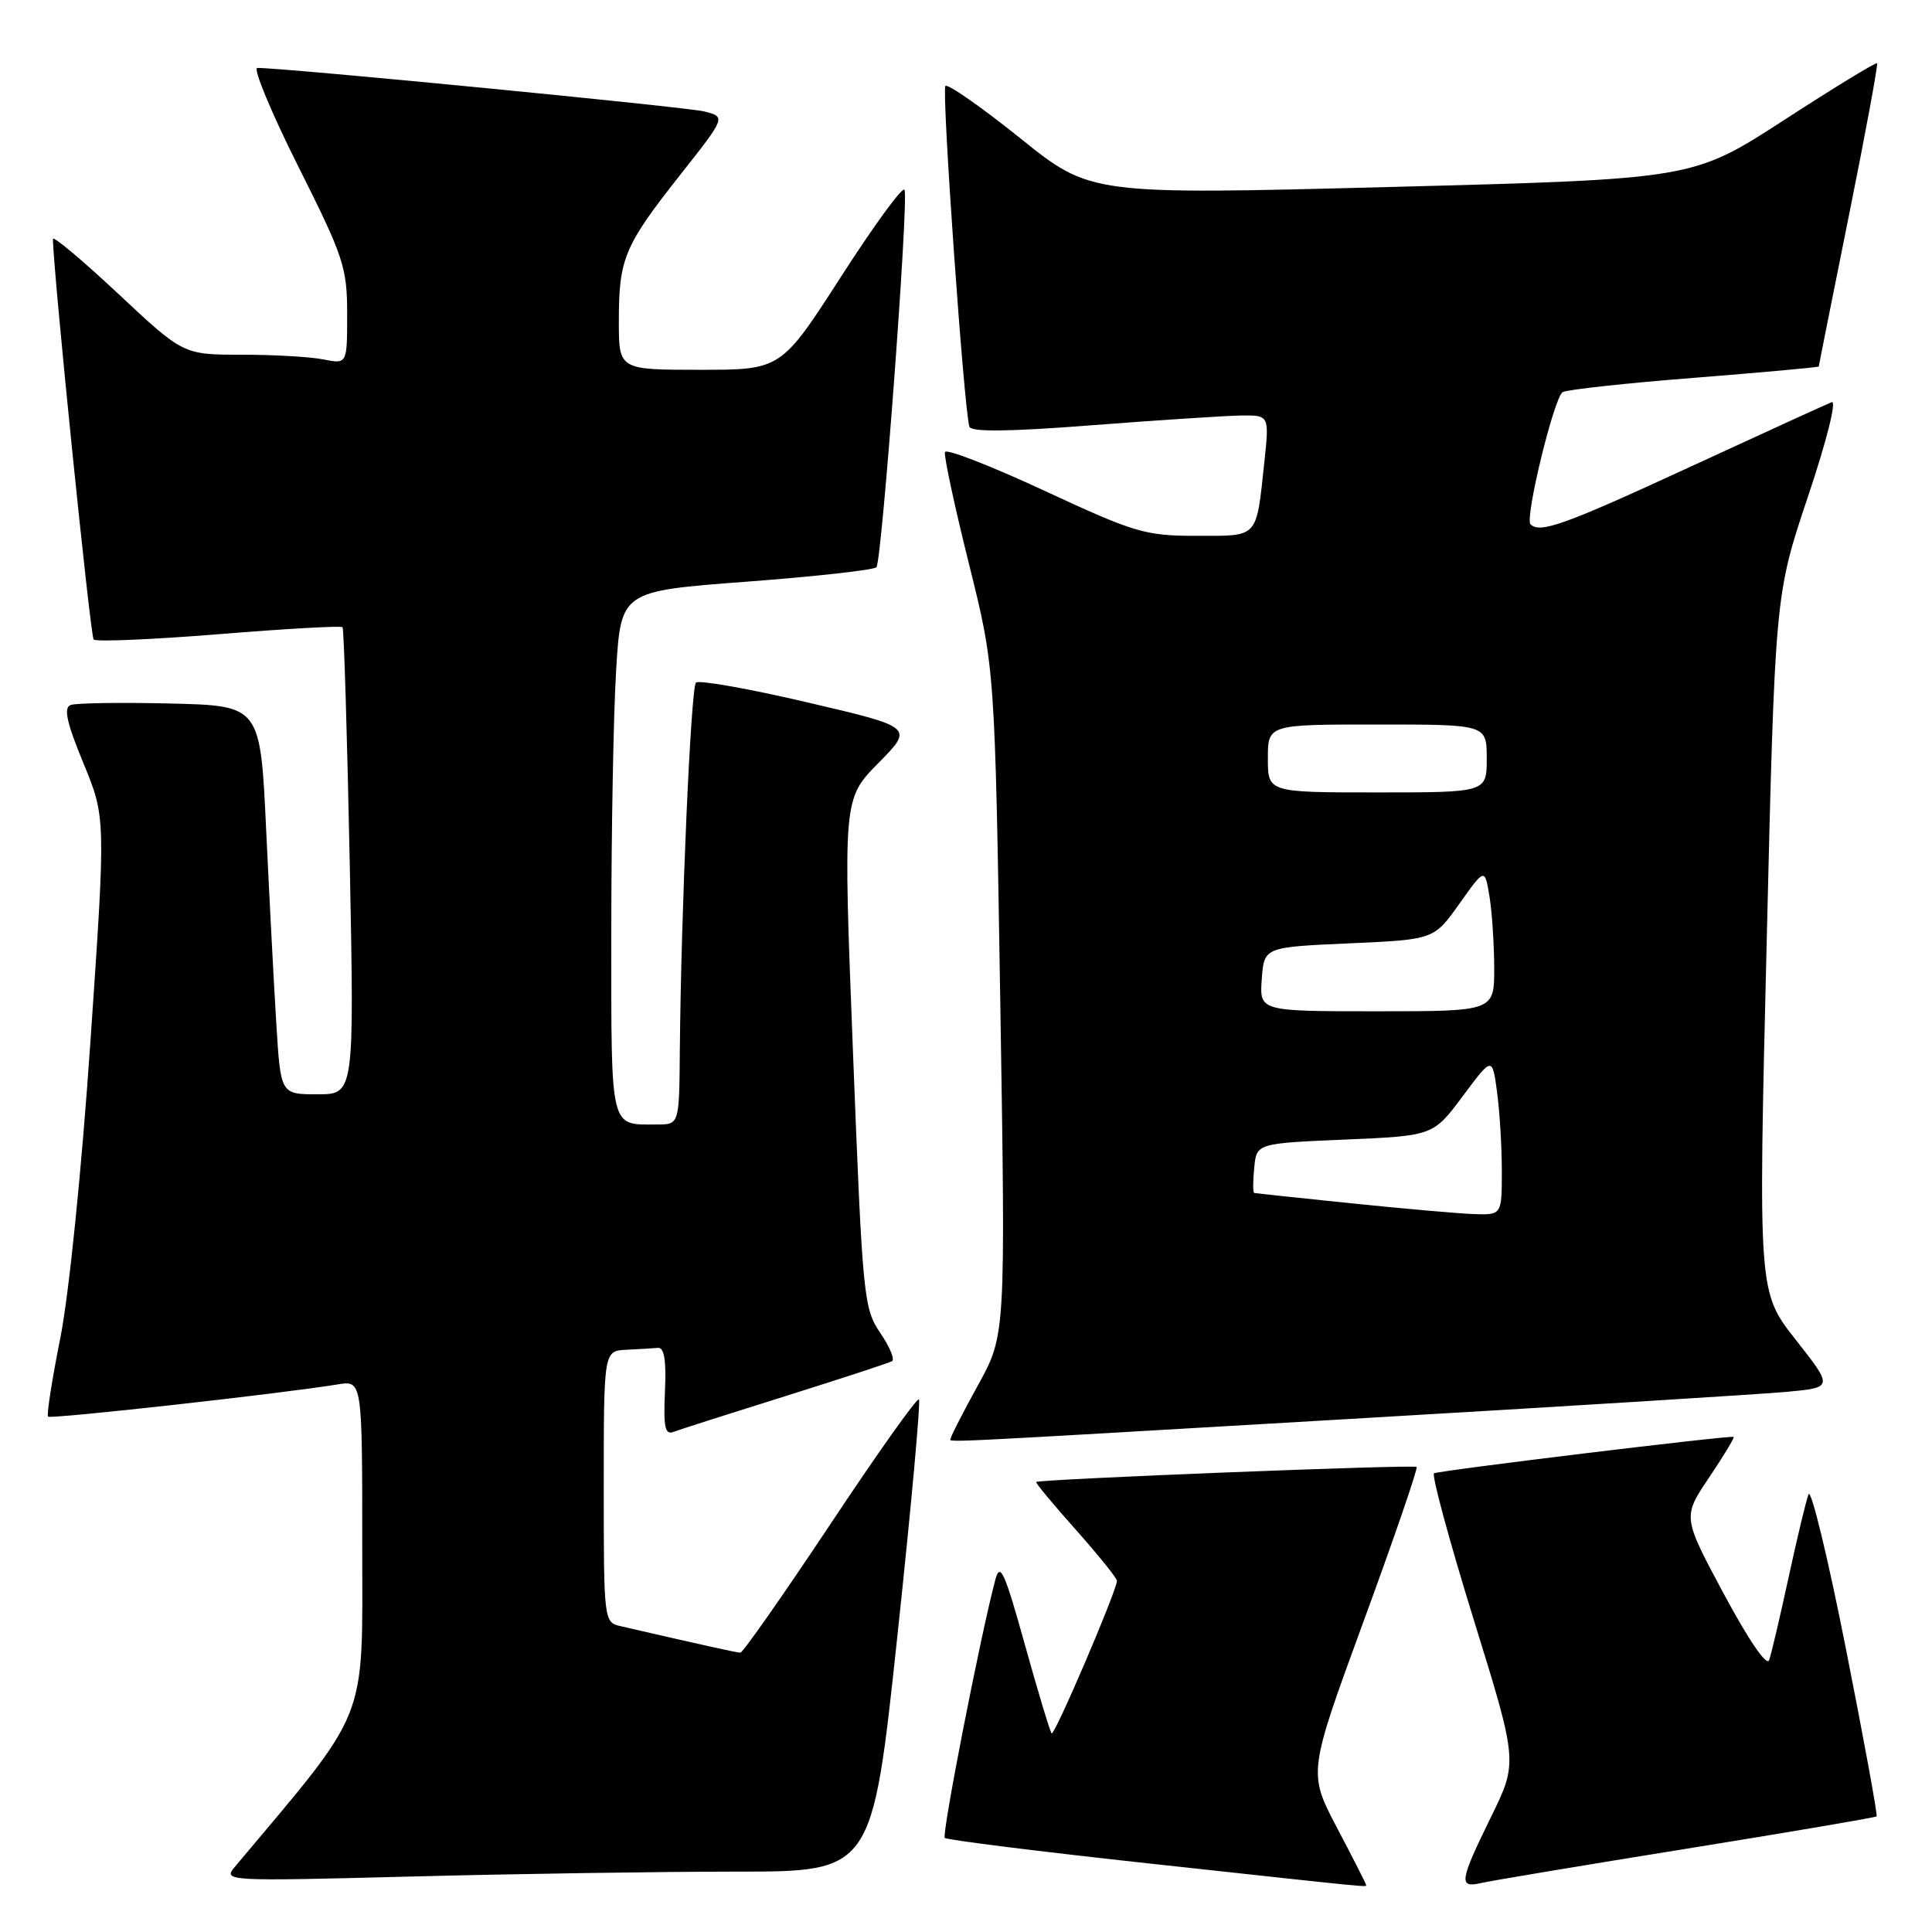 <?xml version="1.0" encoding="UTF-8" standalone="no"?>
<!DOCTYPE svg PUBLIC "-//W3C//DTD SVG 1.1//EN" "http://www.w3.org/Graphics/SVG/1.1/DTD/svg11.dtd" >
<svg xmlns="http://www.w3.org/2000/svg" xmlns:xlink="http://www.w3.org/1999/xlink" version="1.1" viewBox="0 0 256 256">
 <g >
 <path fill="currentColor"
d=" M 181.00 249.74 C 181.00 249.59 179.27 246.19 177.16 242.19 C 173.33 234.89 173.33 234.89 180.69 214.81 C 184.74 203.76 187.90 194.57 187.71 194.38 C 187.36 194.03 137.68 196.00 137.30 196.37 C 137.18 196.48 139.55 199.33 142.55 202.70 C 145.55 206.07 148.00 209.11 148.00 209.47 C 148.00 210.73 139.72 230.06 139.35 229.68 C 139.14 229.47 137.54 224.18 135.80 217.92 C 133.11 208.25 132.52 206.96 131.89 209.31 C 129.94 216.60 124.76 243.09 125.19 243.53 C 125.47 243.80 137.57 245.32 152.09 246.90 C 183.02 250.27 181.00 250.07 181.00 249.74 Z  M 223.44 244.97 C 237.16 242.76 248.50 240.83 248.66 240.68 C 248.81 240.52 246.98 230.52 244.59 218.45 C 242.20 206.38 239.97 197.18 239.64 198.00 C 239.32 198.82 238.13 203.78 237.00 209.00 C 235.87 214.22 234.71 219.16 234.42 219.97 C 234.11 220.85 231.71 217.34 228.42 211.21 C 222.95 201.00 222.95 201.00 226.45 195.80 C 228.37 192.95 229.84 190.51 229.72 190.40 C 229.46 190.14 190.98 194.81 190.02 195.22 C 189.66 195.37 192.01 204.05 195.24 214.50 C 201.13 233.50 201.13 233.50 197.56 240.77 C 193.39 249.29 193.25 250.21 196.25 249.51 C 197.49 249.22 209.72 247.18 223.44 244.97 Z  M 97.54 248.00 C 115.57 248.00 115.57 248.00 118.89 216.94 C 120.72 199.86 122.01 185.68 121.76 185.43 C 121.51 185.18 116.22 192.63 110.01 201.99 C 103.79 211.34 98.43 218.99 98.10 218.99 C 97.59 218.97 93.13 217.99 82.25 215.48 C 80.02 214.97 80.00 214.81 80.00 196.98 C 80.00 179.00 80.00 179.00 83.00 178.85 C 84.65 178.77 86.54 178.66 87.19 178.60 C 88.02 178.53 88.30 180.30 88.11 184.39 C 87.90 189.12 88.12 190.17 89.25 189.73 C 90.03 189.43 96.70 187.30 104.08 184.99 C 111.46 182.67 117.82 180.59 118.20 180.36 C 118.59 180.13 117.88 178.43 116.62 176.59 C 114.44 173.37 114.29 171.84 113.03 139.55 C 111.71 105.86 111.71 105.86 116.39 101.11 C 121.07 96.36 121.07 96.36 106.98 93.07 C 99.23 91.25 92.59 90.08 92.22 90.45 C 91.54 91.12 90.24 120.83 90.08 139.25 C 90.00 149.00 90.00 149.00 87.08 149.00 C 80.74 149.00 81.00 150.11 81.00 123.55 C 81.00 110.22 81.29 94.59 81.64 88.82 C 82.28 78.33 82.28 78.33 98.89 77.08 C 108.03 76.39 115.78 75.53 116.13 75.16 C 116.85 74.40 120.41 26.70 119.86 25.16 C 119.66 24.59 115.90 29.73 111.50 36.57 C 103.50 49.00 103.50 49.00 92.75 49.00 C 82.00 49.00 82.00 49.00 82.00 42.57 C 82.00 34.28 82.70 32.59 90.06 23.26 C 96.19 15.50 96.19 15.50 93.34 14.77 C 91.01 14.18 37.87 9.00 34.10 9.00 C 33.49 9.00 35.91 14.84 39.49 21.99 C 45.55 34.06 46.00 35.44 46.00 41.61 C 46.00 48.25 46.00 48.25 42.88 47.63 C 41.16 47.28 36.27 47.00 32.02 47.00 C 24.29 47.00 24.29 47.00 15.65 38.91 C 10.89 34.46 7.01 31.20 7.01 31.66 C 7.08 36.22 11.97 84.30 12.41 84.74 C 12.73 85.06 20.21 84.74 29.03 84.03 C 37.85 83.31 45.21 82.90 45.39 83.11 C 45.57 83.33 46.00 97.34 46.34 114.25 C 46.95 145.00 46.95 145.00 42.07 145.00 C 37.19 145.00 37.19 145.00 36.62 135.75 C 36.30 130.66 35.70 119.08 35.27 110.00 C 34.50 93.50 34.50 93.50 22.56 93.22 C 15.99 93.06 10.04 93.15 9.35 93.42 C 8.40 93.78 8.84 95.76 11.05 101.12 C 14.02 108.33 14.02 108.33 11.99 137.91 C 10.81 155.11 9.13 171.65 7.97 177.41 C 6.88 182.86 6.16 187.50 6.37 187.71 C 6.73 188.06 37.26 184.67 44.75 183.44 C 48.00 182.91 48.00 182.91 48.00 204.86 C 48.00 228.68 49.07 225.99 31.09 247.40 C 29.53 249.26 30.02 249.28 54.50 248.65 C 68.25 248.29 87.62 248.00 97.54 248.00 Z  M 179.00 188.01 C 207.32 186.36 233.29 184.74 236.71 184.43 C 242.92 183.85 242.92 183.85 237.94 177.52 C 232.97 171.20 232.97 171.20 234.09 125.01 C 235.20 78.82 235.20 78.82 239.56 65.82 C 242.04 58.42 243.40 53.02 242.71 53.29 C 242.04 53.55 233.58 57.42 223.91 61.88 C 207.25 69.57 204.05 70.72 202.80 69.47 C 202.02 68.69 205.91 52.67 207.06 51.96 C 207.60 51.63 215.45 50.77 224.52 50.06 C 233.58 49.34 241.00 48.67 241.00 48.56 C 241.00 48.45 242.80 39.43 245.00 28.51 C 247.20 17.59 248.87 8.54 248.72 8.38 C 248.56 8.23 243.01 11.62 236.38 15.92 C 224.32 23.73 224.32 23.73 184.41 24.77 C 144.50 25.81 144.50 25.81 135.18 18.31 C 130.05 14.19 125.59 11.08 125.27 11.39 C 124.75 11.92 127.72 54.17 128.45 56.54 C 128.68 57.26 133.74 57.20 144.64 56.35 C 153.36 55.68 162.23 55.10 164.35 55.06 C 168.20 55.00 168.20 55.00 167.53 61.25 C 166.43 71.45 166.85 71.00 158.56 71.00 C 151.74 71.00 150.41 70.61 138.38 65.02 C 131.30 61.73 125.37 59.42 125.21 59.90 C 125.05 60.37 126.47 67.00 128.37 74.63 C 131.83 88.50 131.83 88.50 132.54 132.69 C 133.25 176.88 133.25 176.88 129.63 183.47 C 127.63 187.10 126.00 190.28 126.00 190.53 C 126.00 191.16 121.23 191.38 179.00 188.01 Z  M 179.00 159.44 C 172.12 158.73 166.36 158.12 166.19 158.07 C 166.01 158.03 166.01 156.54 166.19 154.75 C 166.50 151.50 166.50 151.50 178.20 151.00 C 189.90 150.50 189.90 150.50 193.82 145.25 C 197.73 140.00 197.73 140.00 198.36 144.64 C 198.71 147.19 199.00 151.92 199.00 155.14 C 199.00 161.00 199.00 161.00 195.25 160.87 C 193.19 160.79 185.88 160.15 179.00 159.44 Z  M 167.19 129.75 C 167.50 125.50 167.50 125.50 178.75 125.00 C 190.00 124.50 190.00 124.50 193.37 119.76 C 196.74 115.01 196.74 115.01 197.36 118.76 C 197.70 120.82 197.98 125.09 197.99 128.25 C 198.00 134.00 198.00 134.00 182.44 134.00 C 166.89 134.00 166.89 134.00 167.19 129.75 Z  M 168.00 100.50 C 168.00 96.00 168.00 96.00 182.50 96.00 C 197.00 96.00 197.00 96.00 197.00 100.50 C 197.00 105.00 197.00 105.00 182.50 105.00 C 168.00 105.00 168.00 105.00 168.00 100.50 Z "/>
</g>
</svg>